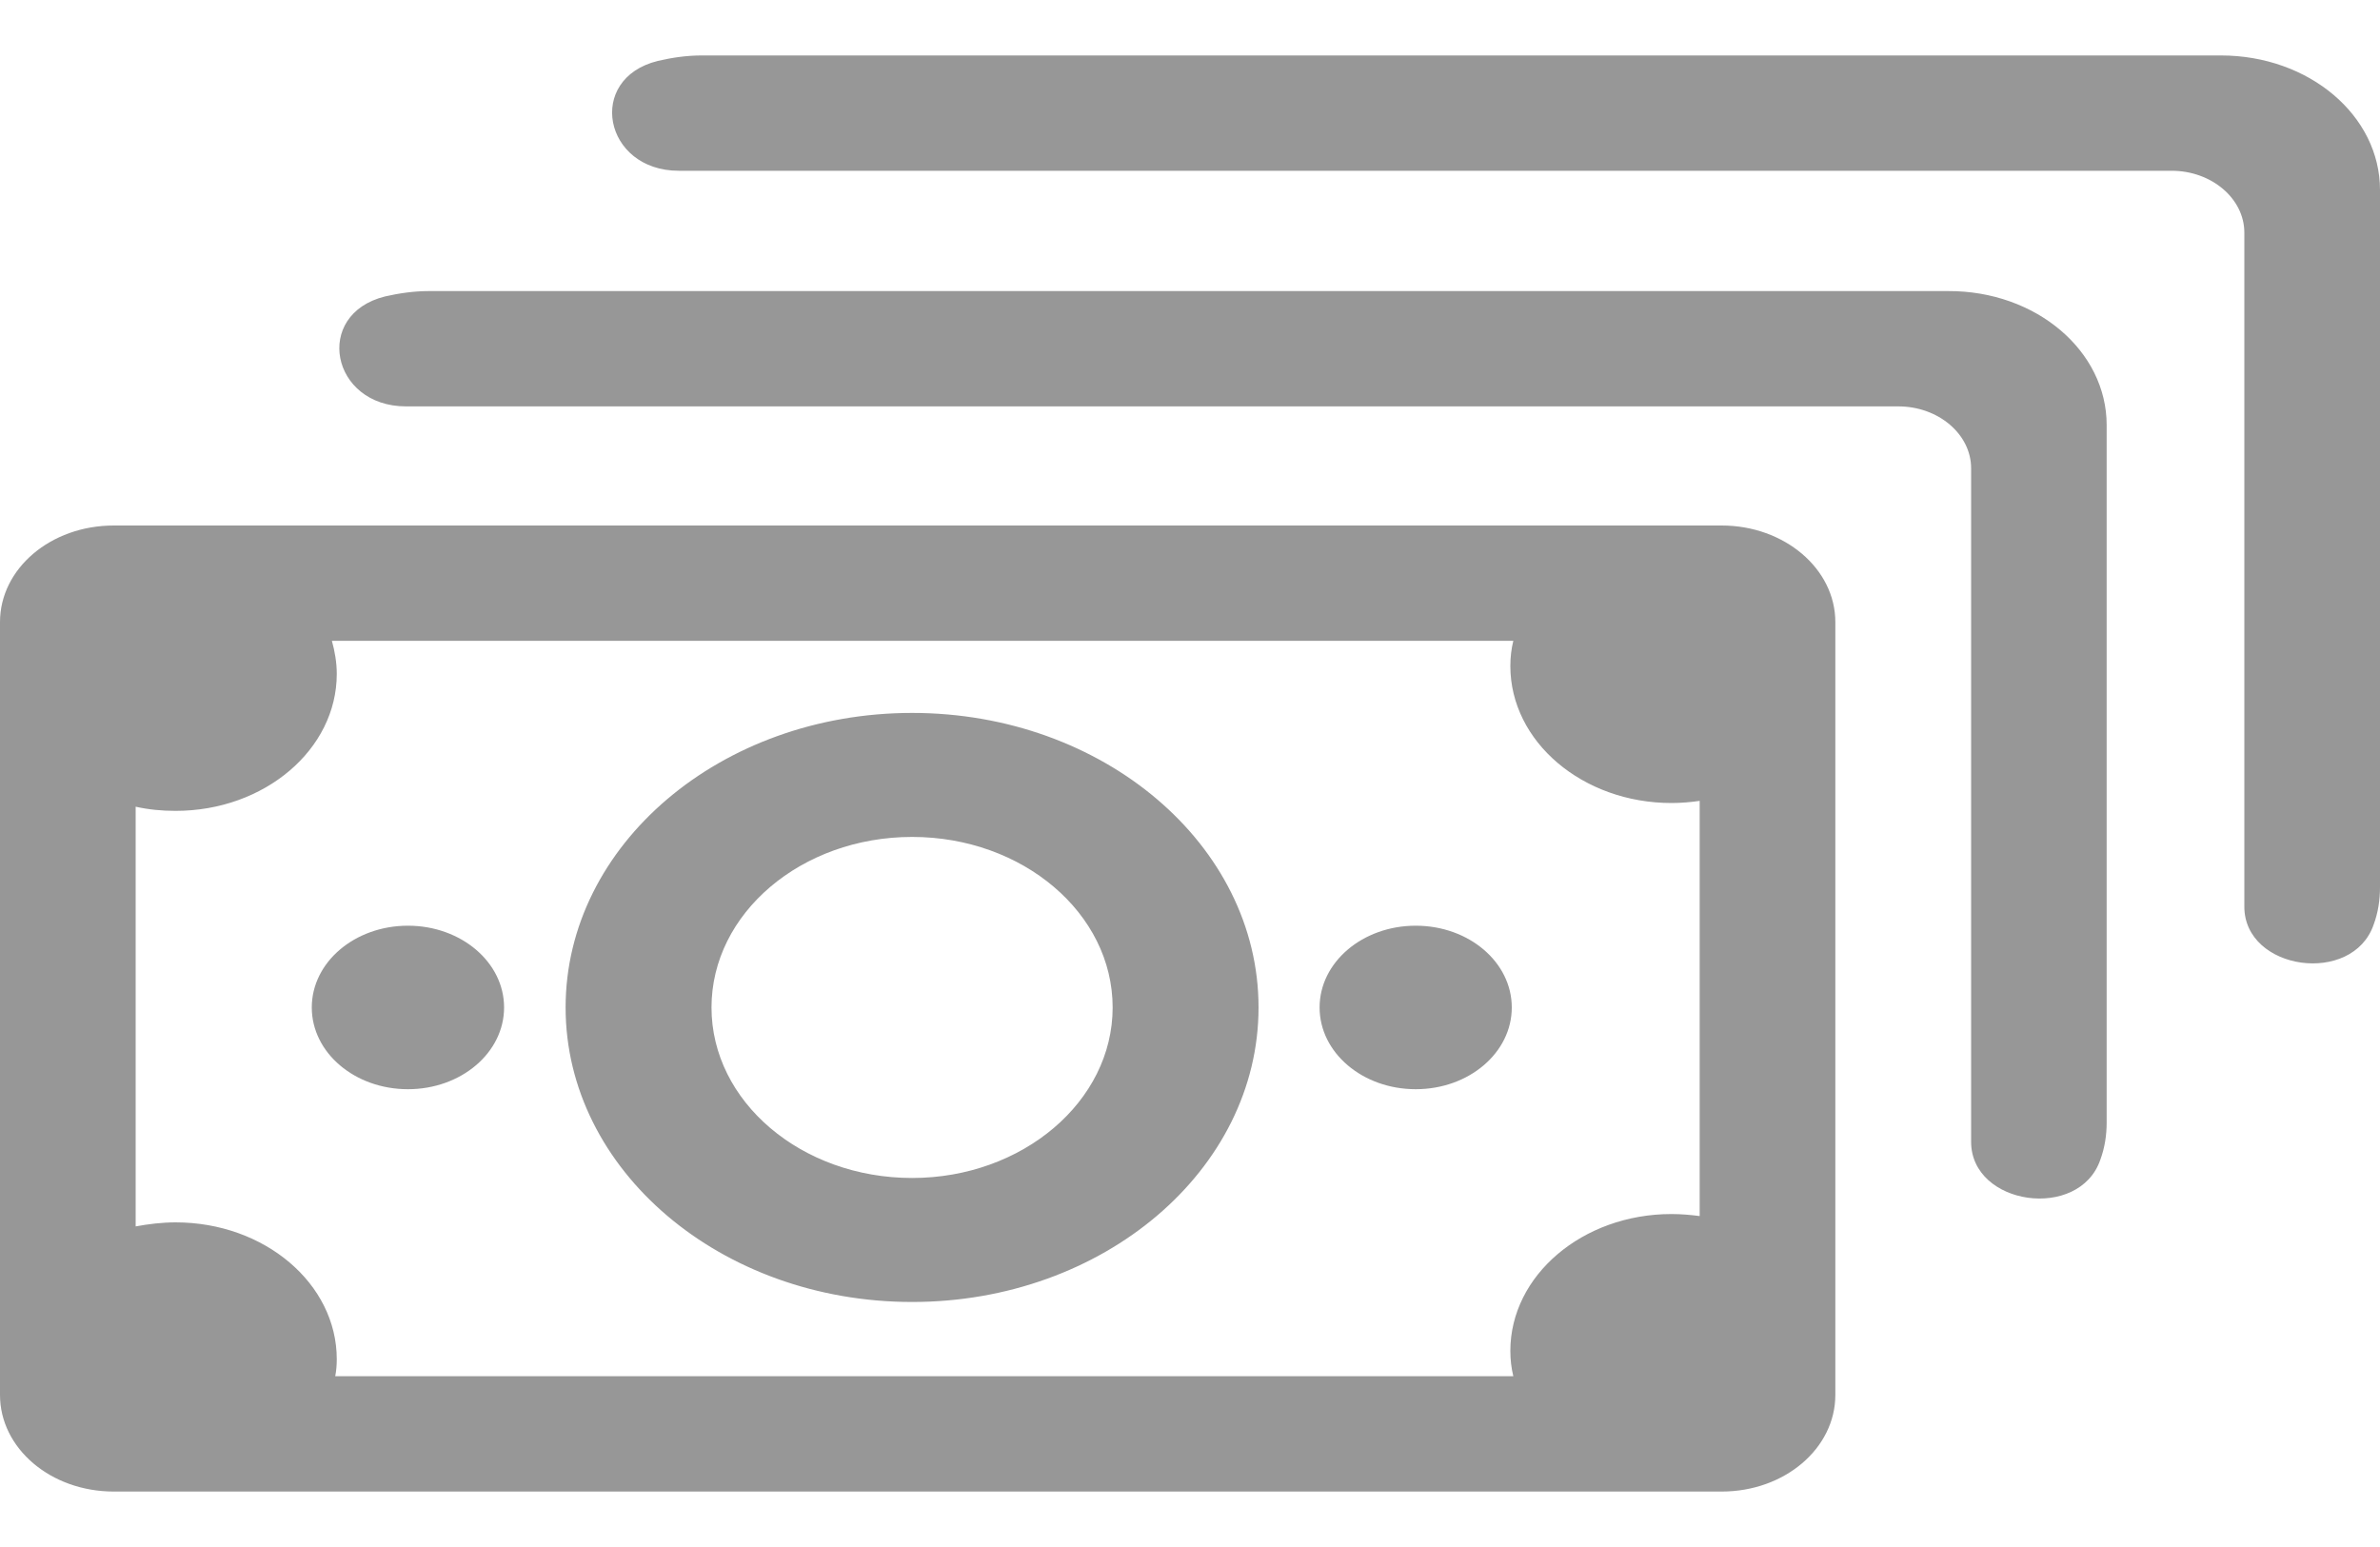 <svg width="20" height="13" viewBox="0 0 20 13" fill="none" xmlns="http://www.w3.org/2000/svg">
<path d="M14.468 4.416H0.956C0.426 4.416 0 4.778 0 5.228V11.722C0 12.171 0.426 12.534 0.956 12.534H14.468C14.997 12.534 15.423 12.171 15.423 11.722V5.228C15.423 4.778 14.993 4.416 14.468 4.416ZM14.283 10.219C14.206 10.209 14.127 10.202 14.046 10.202C13.299 10.202 12.692 10.718 12.692 11.352C12.692 11.425 12.7 11.495 12.717 11.565H2.817C2.826 11.52 2.83 11.471 2.83 11.422C2.83 10.787 2.223 10.272 1.476 10.272C1.361 10.272 1.247 10.286 1.14 10.306V6.779C1.247 6.803 1.357 6.814 1.476 6.814C2.223 6.814 2.83 6.298 2.83 5.663C2.83 5.566 2.813 5.472 2.789 5.385H12.717C12.7 5.454 12.692 5.524 12.692 5.597C12.692 6.232 13.299 6.748 14.046 6.748C14.127 6.748 14.206 6.741 14.283 6.73V10.219ZM17.703 3.572V9.432C17.703 9.54 17.687 9.644 17.65 9.745C17.474 10.261 16.564 10.132 16.564 9.595V9.236V3.935C16.564 3.649 16.289 3.415 15.952 3.415H3.822H3.42H3.412C2.78 3.415 2.629 2.641 3.236 2.491C3.355 2.464 3.478 2.446 3.605 2.446H16.371C17.109 2.443 17.703 2.948 17.703 3.572ZM20 1.596V7.455C20 7.563 19.984 7.668 19.947 7.769C19.77 8.285 18.86 8.156 18.86 7.619V7.26V1.955C18.86 1.669 18.585 1.435 18.249 1.435H6.114H5.713H5.704C5.073 1.435 4.921 0.661 5.528 0.512C5.647 0.484 5.77 0.466 5.897 0.466H18.663C19.405 0.466 20 0.972 20 1.596ZM12.704 8.466C12.704 8.846 12.344 9.153 11.897 9.153C11.45 9.153 11.089 8.846 11.089 8.466C11.089 8.086 11.45 7.779 11.897 7.779C12.344 7.779 12.704 8.086 12.704 8.466ZM4.236 8.466C4.236 8.846 3.875 9.153 3.428 9.153C2.981 9.153 2.62 8.846 2.62 8.466C2.62 8.086 2.981 7.779 3.428 7.779C3.875 7.779 4.236 8.086 4.236 8.466ZM7.665 5.991C6.057 5.991 4.753 7.1 4.753 8.466C4.753 9.832 6.057 10.941 7.665 10.941C9.272 10.941 10.576 9.832 10.576 8.466C10.576 7.1 9.272 5.991 7.665 5.991ZM7.665 9.899C6.734 9.899 5.979 9.257 5.979 8.466C5.979 7.675 6.734 7.033 7.665 7.033C8.595 7.033 9.35 7.675 9.35 8.466C9.35 9.257 8.591 9.899 7.665 9.899Z" fill="#979797"/>
</svg>
